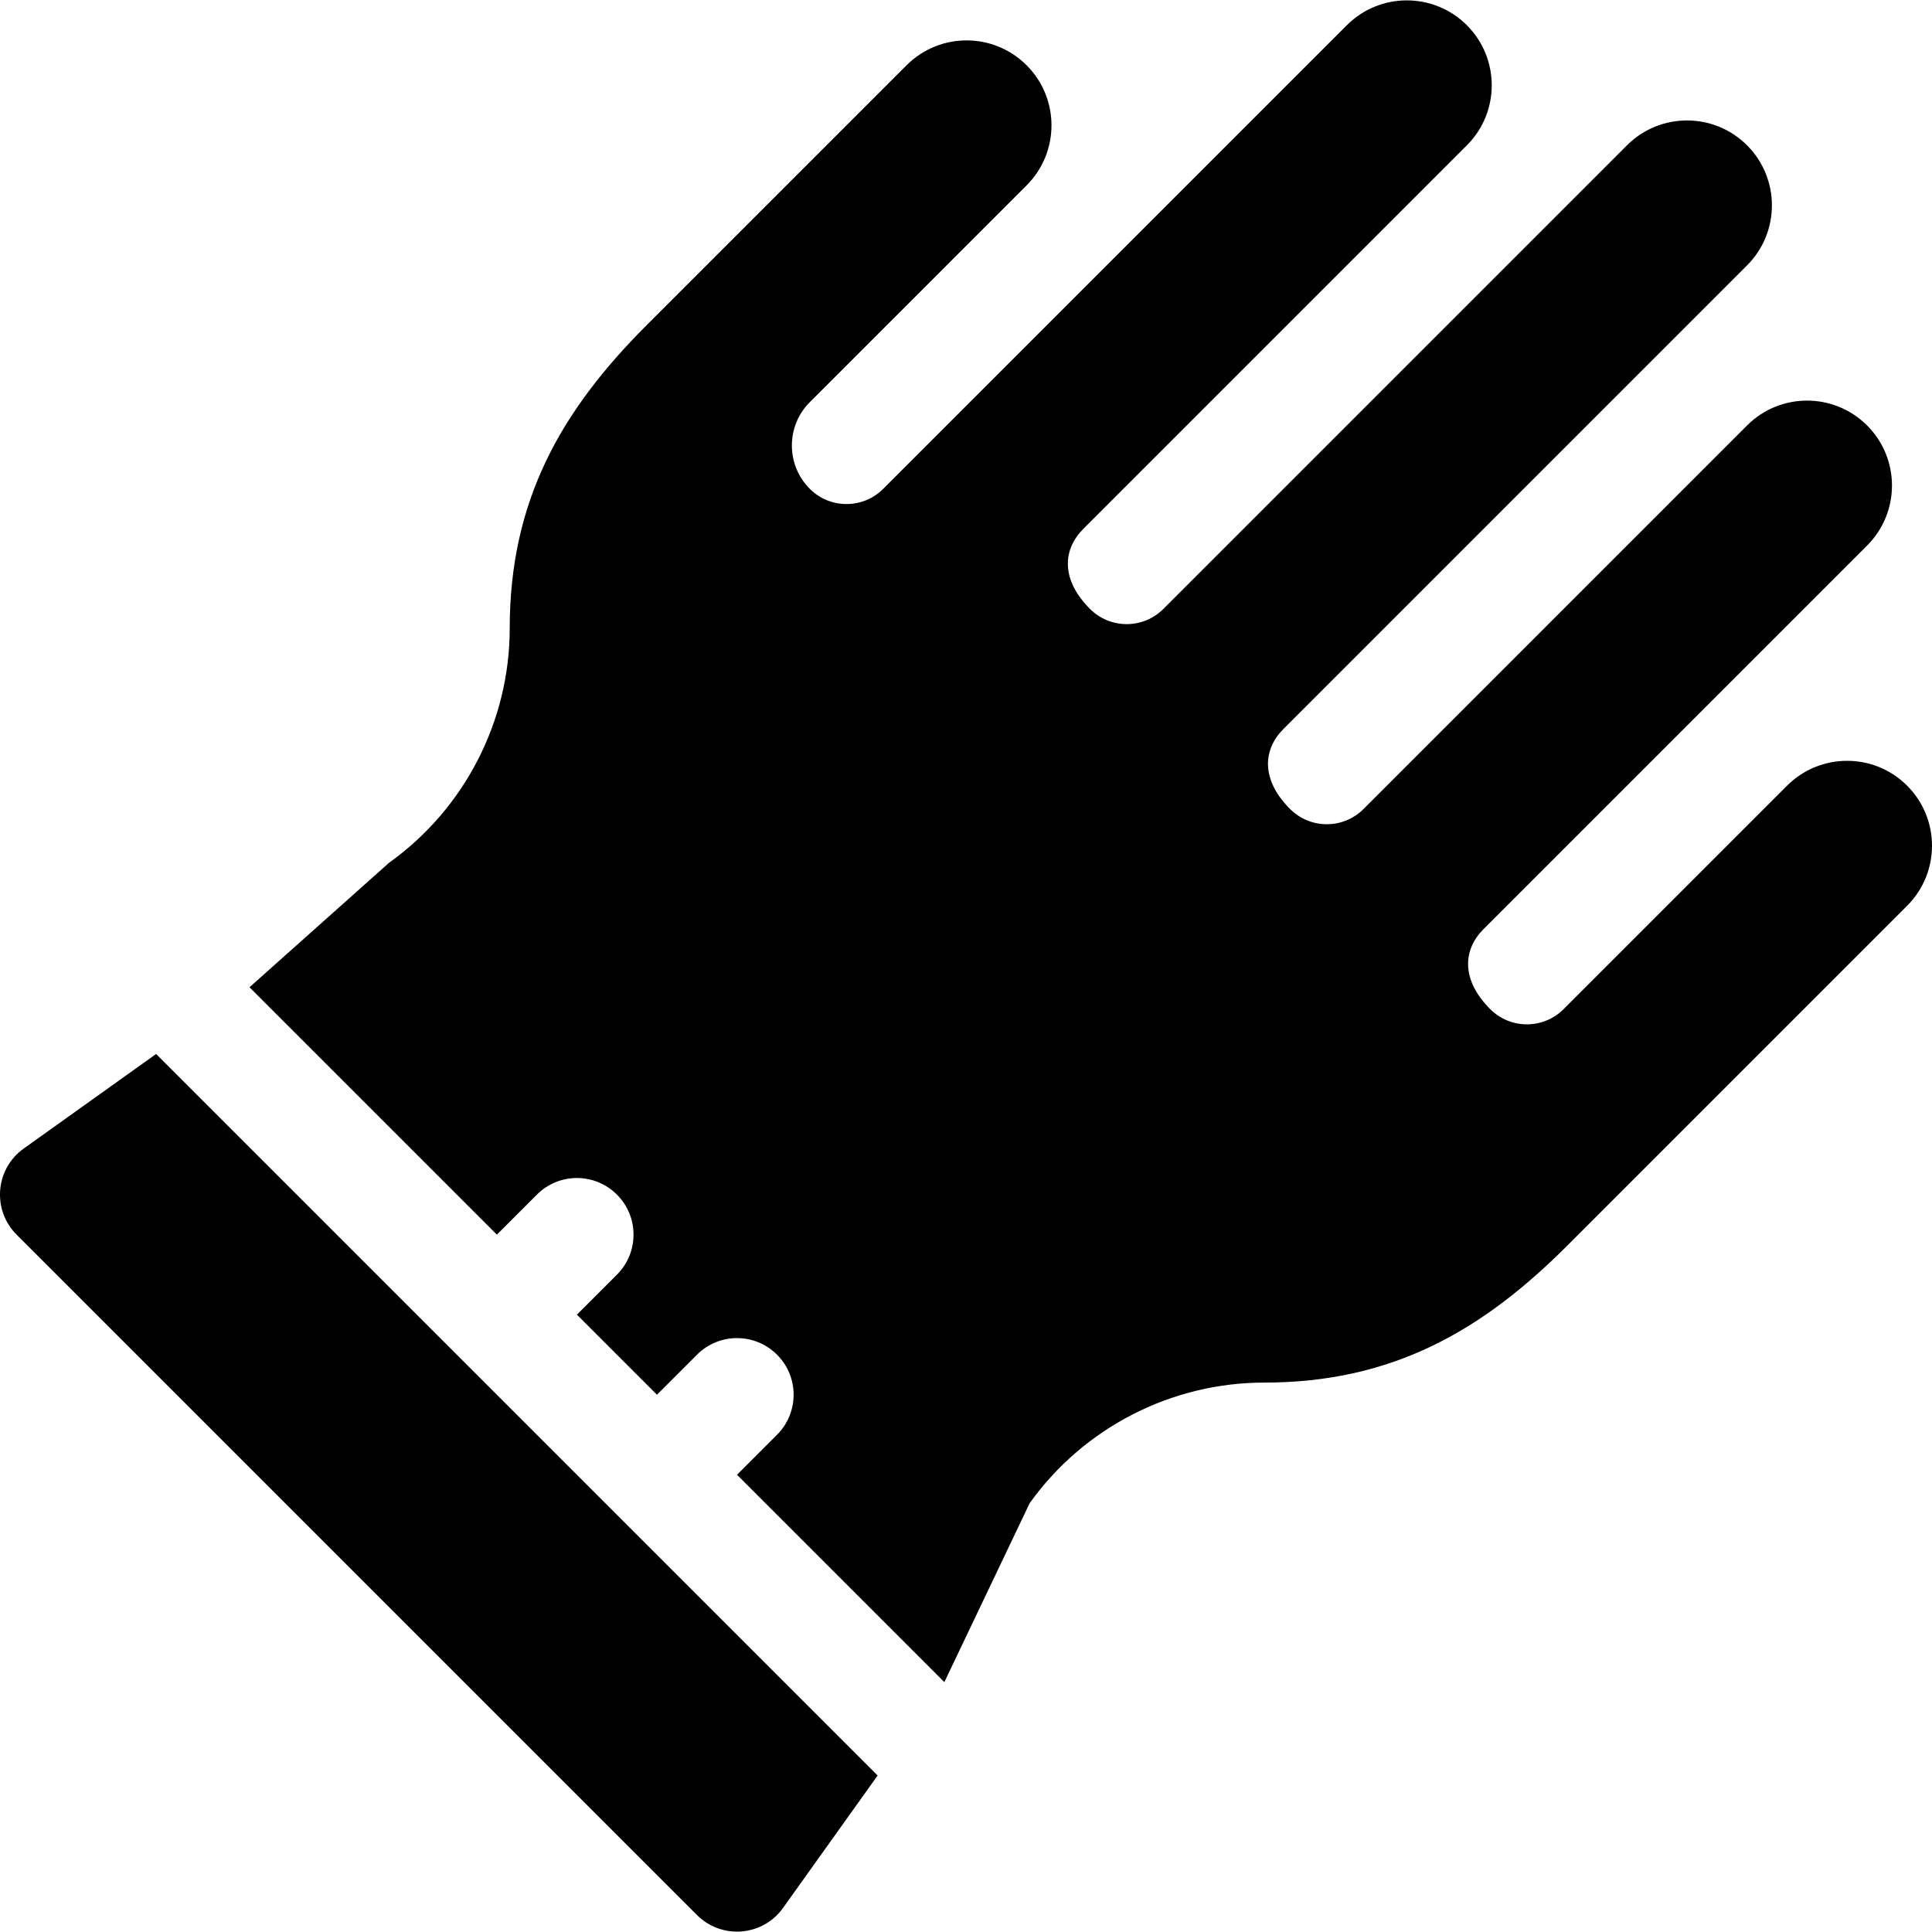 <svg
	xmlns="http://www.w3.org/2000/svg"
	viewBox="0 0 512 512">

	<path d="M135.08,166.504c0,24.611-11.953,47.833-31.975,62.138l-36.986,32.994l65.556,65.556l10.607-10.607   c5.863-5.863,15.351-5.863,21.213,0c5.863,5.863,5.863,15.351,0,21.213l-10.607,10.607l21.213,21.213l10.607-10.607   c5.863-5.863,15.351-5.863,21.213,0c5.863,5.863,5.863,15.351,0,21.213l-10.607,10.607l54.949,54.949l22.599-47.402   c14.294-20.012,37.517-31.965,62.138-31.975c33.85,0,57.646-13.604,80.254-36.212c30.088-30.088,50.169-50.169,90.156-90.156   c8.786-8.786,8.786-23.034,0-31.82c-8.786-8.786-23.034-8.786-31.82,0l-59.22,59.22c-5.37,5.37-14.076,5.37-19.445,0   c-7.889-7.889-7.14-15.841-1.768-21.213l101.647-101.647c8.786-8.786,8.786-23.034,0-31.82s-23.034-8.786-31.82,0L361.337,214.403   c-5.37,5.37-14.076,5.37-19.445,0c-7.889-7.889-7.14-15.841-1.768-21.213l122.86-122.86c8.786-8.786,8.786-23.034,0-31.82   c-8.786-8.786-23.034-8.786-31.82,0l-122.86,122.86c-5.37,5.37-14.076,5.37-19.445,0c-7.889-7.889-7.14-15.841-1.768-21.213   L388.738,38.51c8.786-8.786,8.786-23.034,0-31.82c-8.786-8.786-23.034-8.786-31.82,0l-122.86,122.86   c-5.37,5.37-14.076,5.37-19.445,0c-6.346-6.346-6.346-16.635,0-22.981l57.452-57.452c8.786-8.786,8.786-23.034,0-31.82   s-23.034-8.786-31.82,0c-24.439,24.439-44.276,44.276-68.943,68.943C148.683,108.859,135.093,132.654,135.08,166.504z" />
	<path d="M41.374,279.317L6.281,304.383c-7.548,5.373-8.437,16.257-1.885,22.808l180.312,180.312   c6.552,6.552,17.435,5.663,22.808-1.885l25.066-35.093L41.374,279.317z" />


</svg>